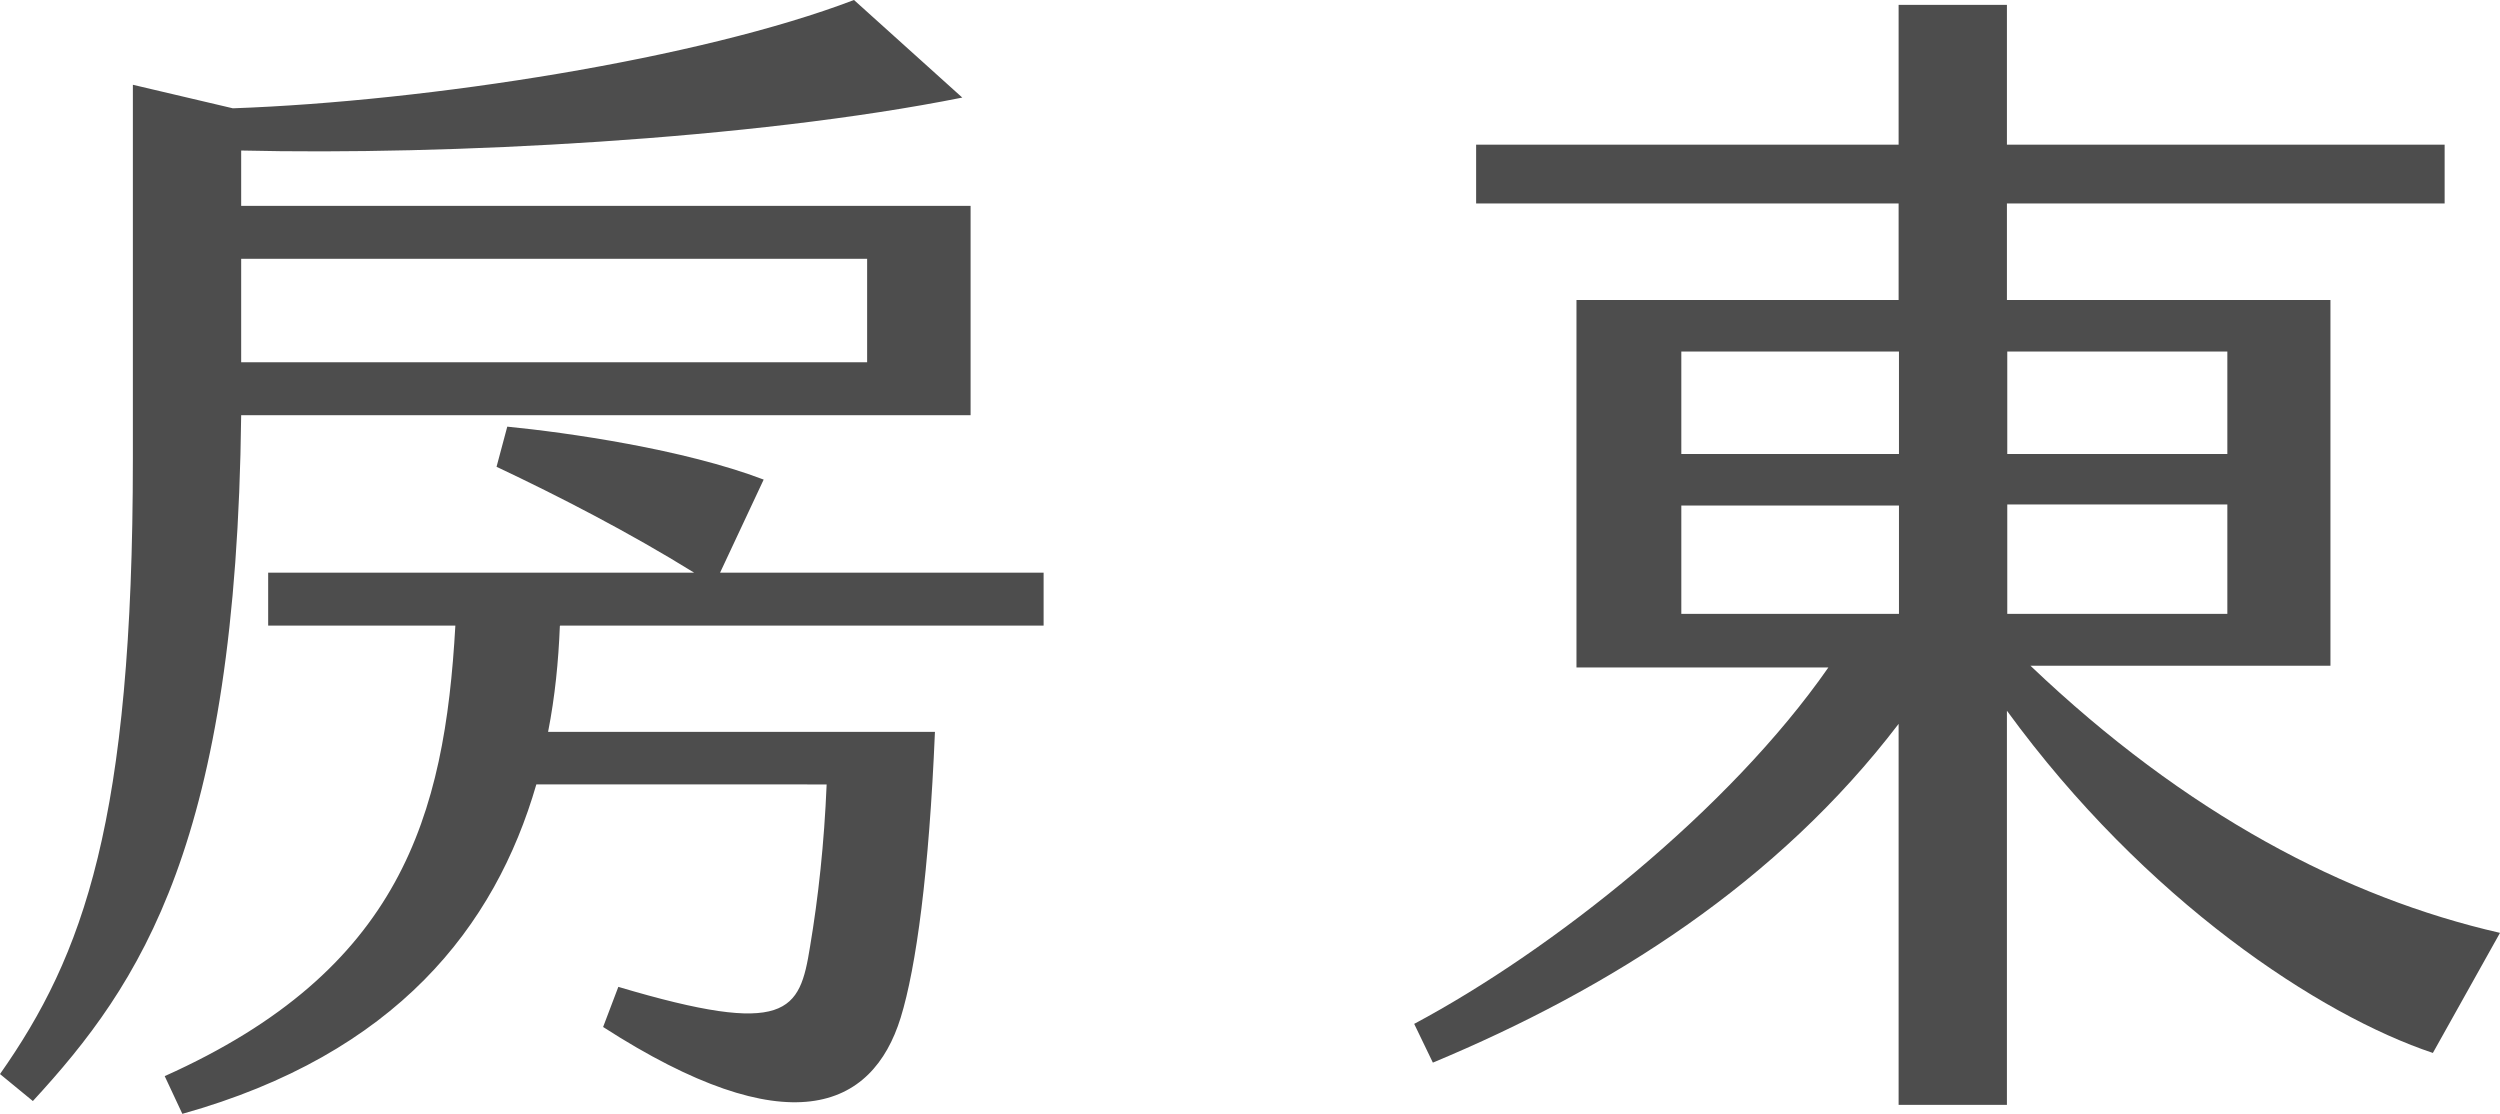 <?xml version="1.0" encoding="UTF-8"?>
<svg id="_圖層_2" data-name="圖層 2" xmlns="http://www.w3.org/2000/svg" viewBox="0 0 72.25 32.2">
  <defs>
    <style>
      .cls-1 {
        fill: #4d4d4d;
      }
    </style>
  </defs>
  <g id="_圖層_1-2" data-name="圖層 1">
    <g>
      <path class="cls-1" d="M6.97,12c-.14,12.34-2.89,16.42-6.02,19.82l-.95-.78c2.41-3.43,3.84-7.31,3.84-17.78V2.45l2.89,.68c5.64-.2,13.5-1.43,17.95-3.13l3.13,2.82c-6.09,1.22-14.93,1.67-20.84,1.53v1.6H28.05v6.05H6.97Zm9.21,6.09c-.04,1.02-.14,2.04-.34,3.06h11.18c-.17,4.05-.54,6.8-.99,8.26-.82,2.65-3.26,3.71-8.6,.27l.44-1.16c4.9,1.46,5.24,.71,5.54-1.16,.24-1.43,.41-2.99,.48-4.69H15.5c-1.19,4.11-4.05,7.79-10.23,9.52l-.51-1.09c6.83-3.06,8.09-7.51,8.4-13.02H7.75v-1.53h12.31c-1.87-1.16-3.91-2.21-5.71-3.06l.31-1.16c1.73,.17,5.1,.65,7.41,1.53l-1.26,2.69h9.35v1.53h-13.97ZM6.97,7.48v2.99H25.06v-2.99H6.97Z"/>
      <path class="cls-1" d="M72.25,26.96l-1.94,3.47c-3.26-1.09-8.3-4.39-12.31-9.89v11.39h-3.13v-11.01c-3.5,4.59-8.33,7.65-13.46,9.79l-.54-1.12c4.01-2.14,9.11-6.19,11.97-10.3h-7.28V8.67h9.31v-2.79h-12.21v-1.7h12.21V.14h3.13V4.18h12.65v1.7h-12.65v2.79h9.35v10.57h-8.67c4.49,4.28,9.11,6.7,13.57,7.72Zm-23.66-13.84h6.29v-2.96h-6.29v2.96Zm0,4.62h6.29v-3.13h-6.29v3.13Zm9.42-7.58v2.96h6.36v-2.96h-6.36Zm6.36,4.42h-6.36v3.16h6.36v-3.16Z"/>
    </g>
  </g>
</svg>